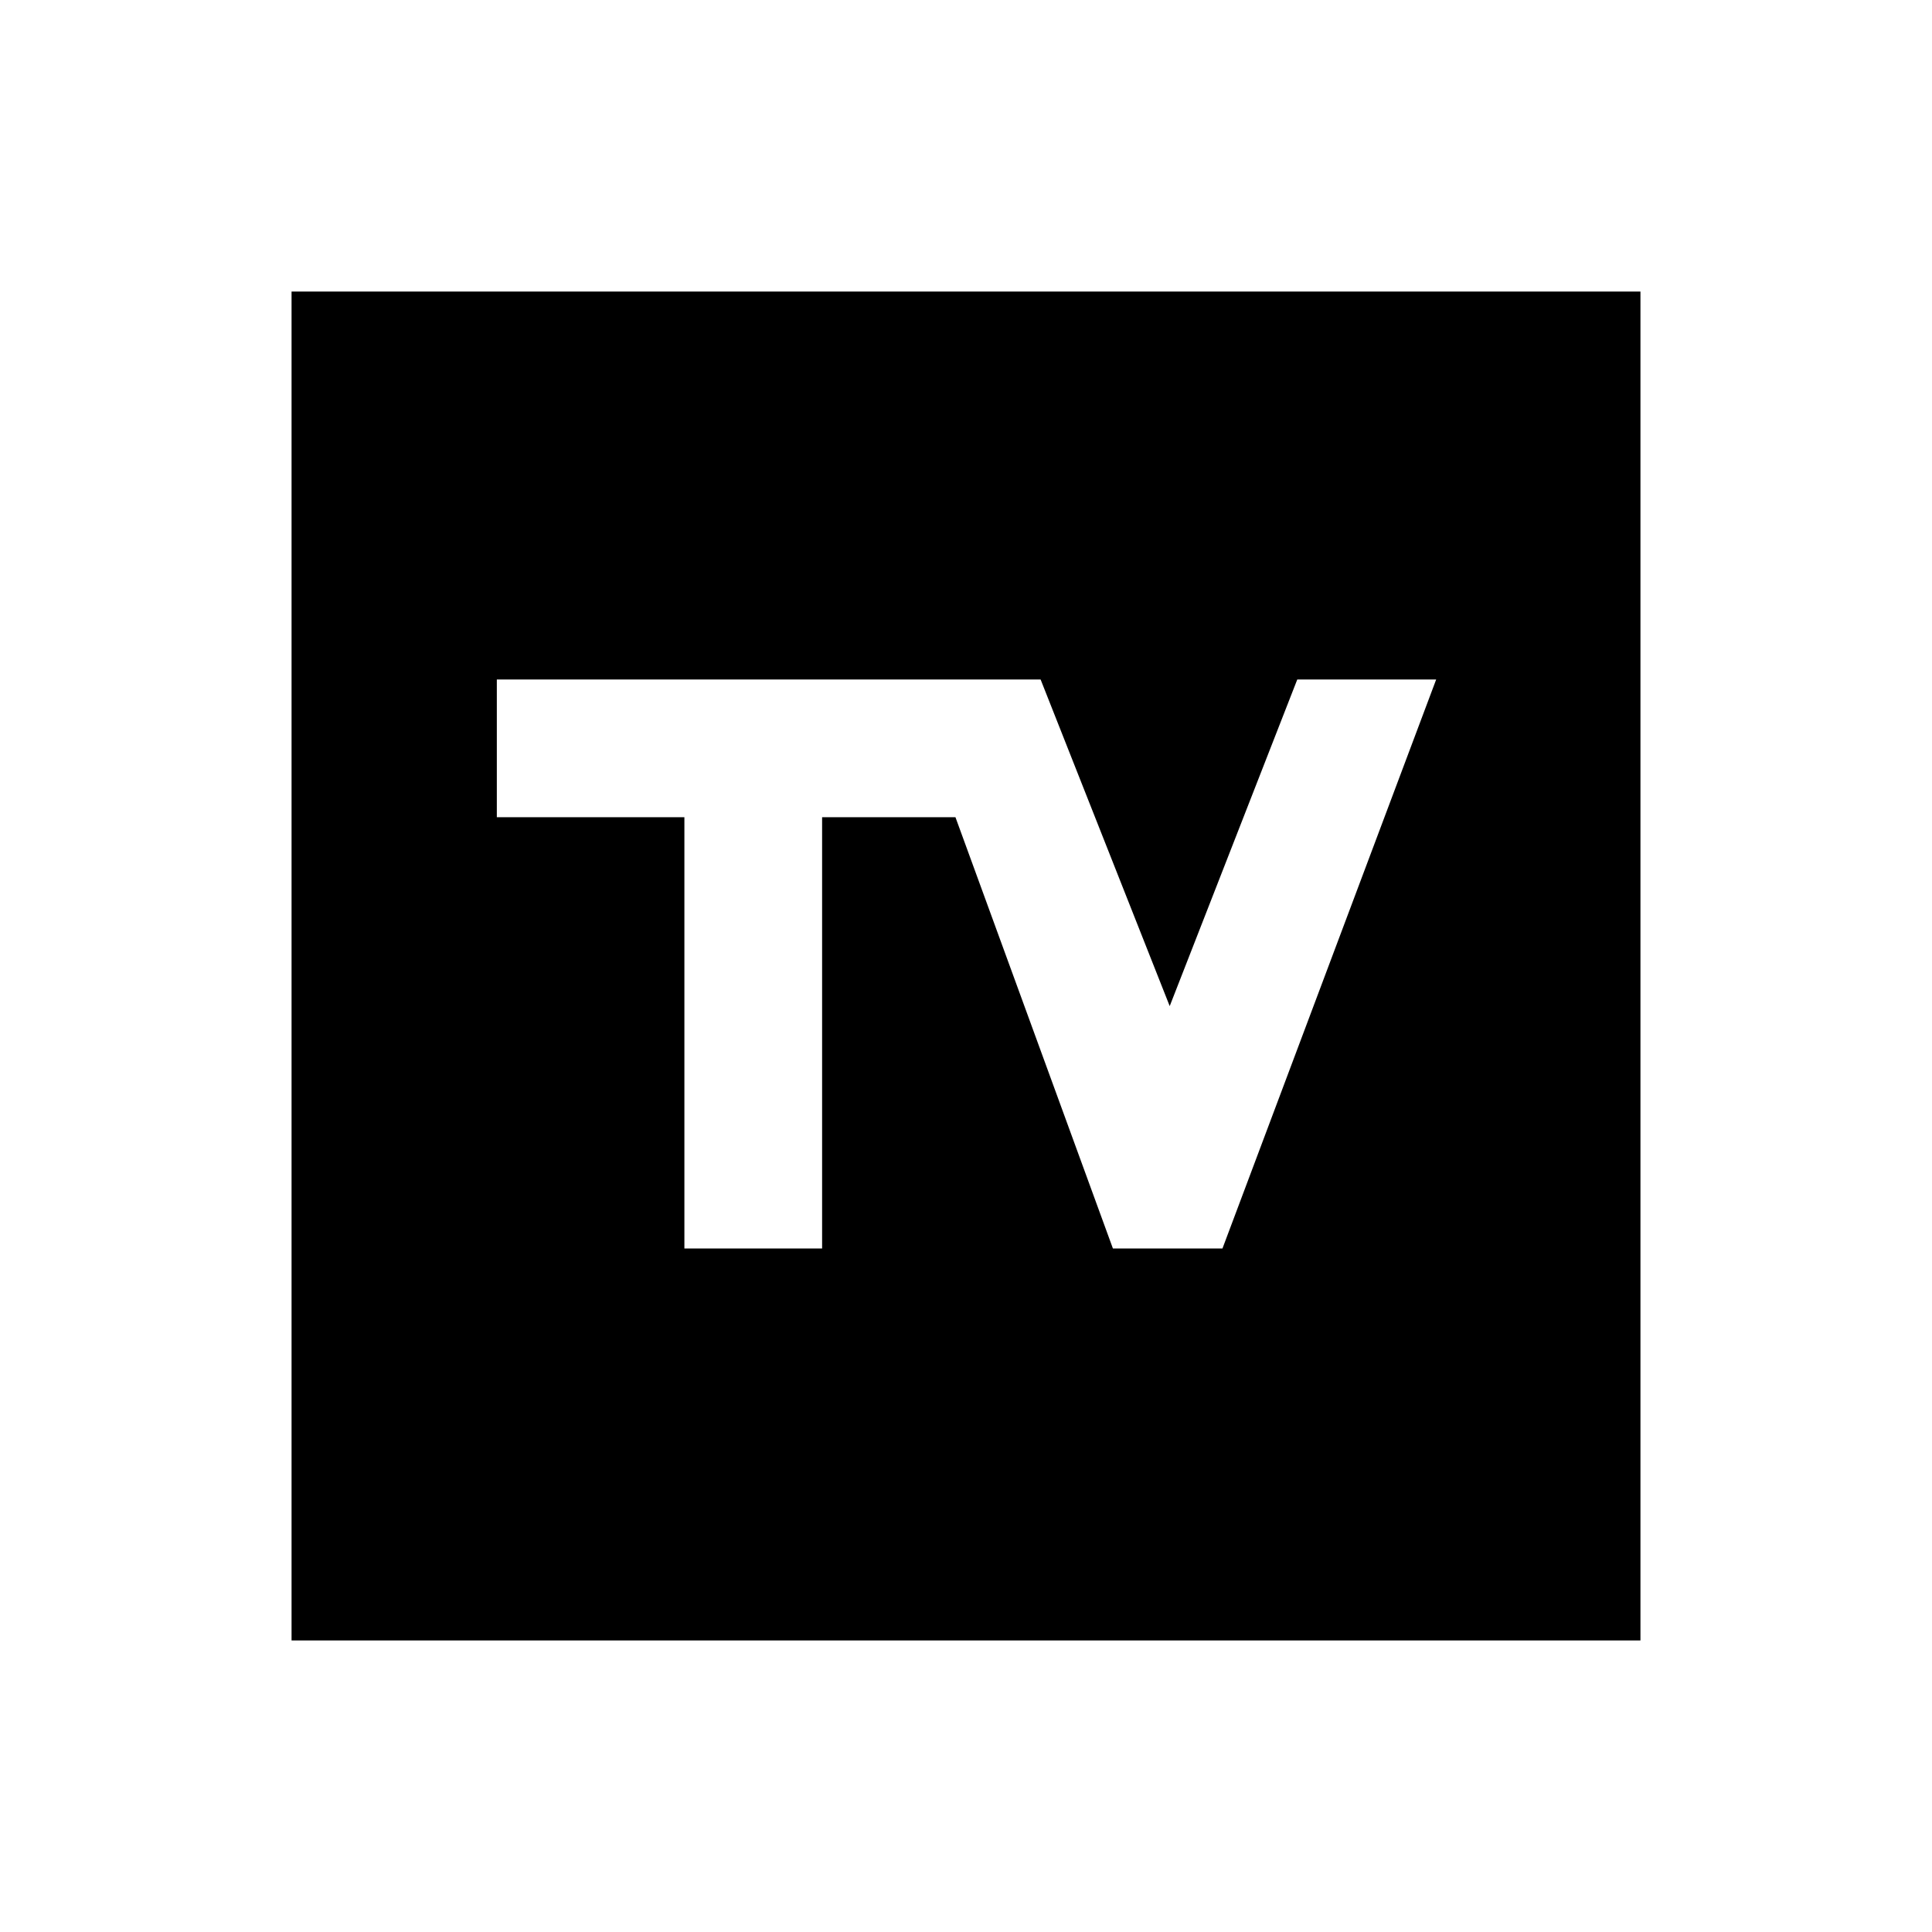 <svg xmlns="http://www.w3.org/2000/svg" height="20" viewBox="0 -960 960 960" width="20"><path d="M144.87-144.87v-670.26h670.26v670.26H144.87Zm195.2-194.76h68.43v-214.3h66.26L553-339.63h54.43l106.2-282.74h-69.02l-63.39 162.3-64.15-162.3h-270.2v68.44h93.2v214.3Z"/></svg>